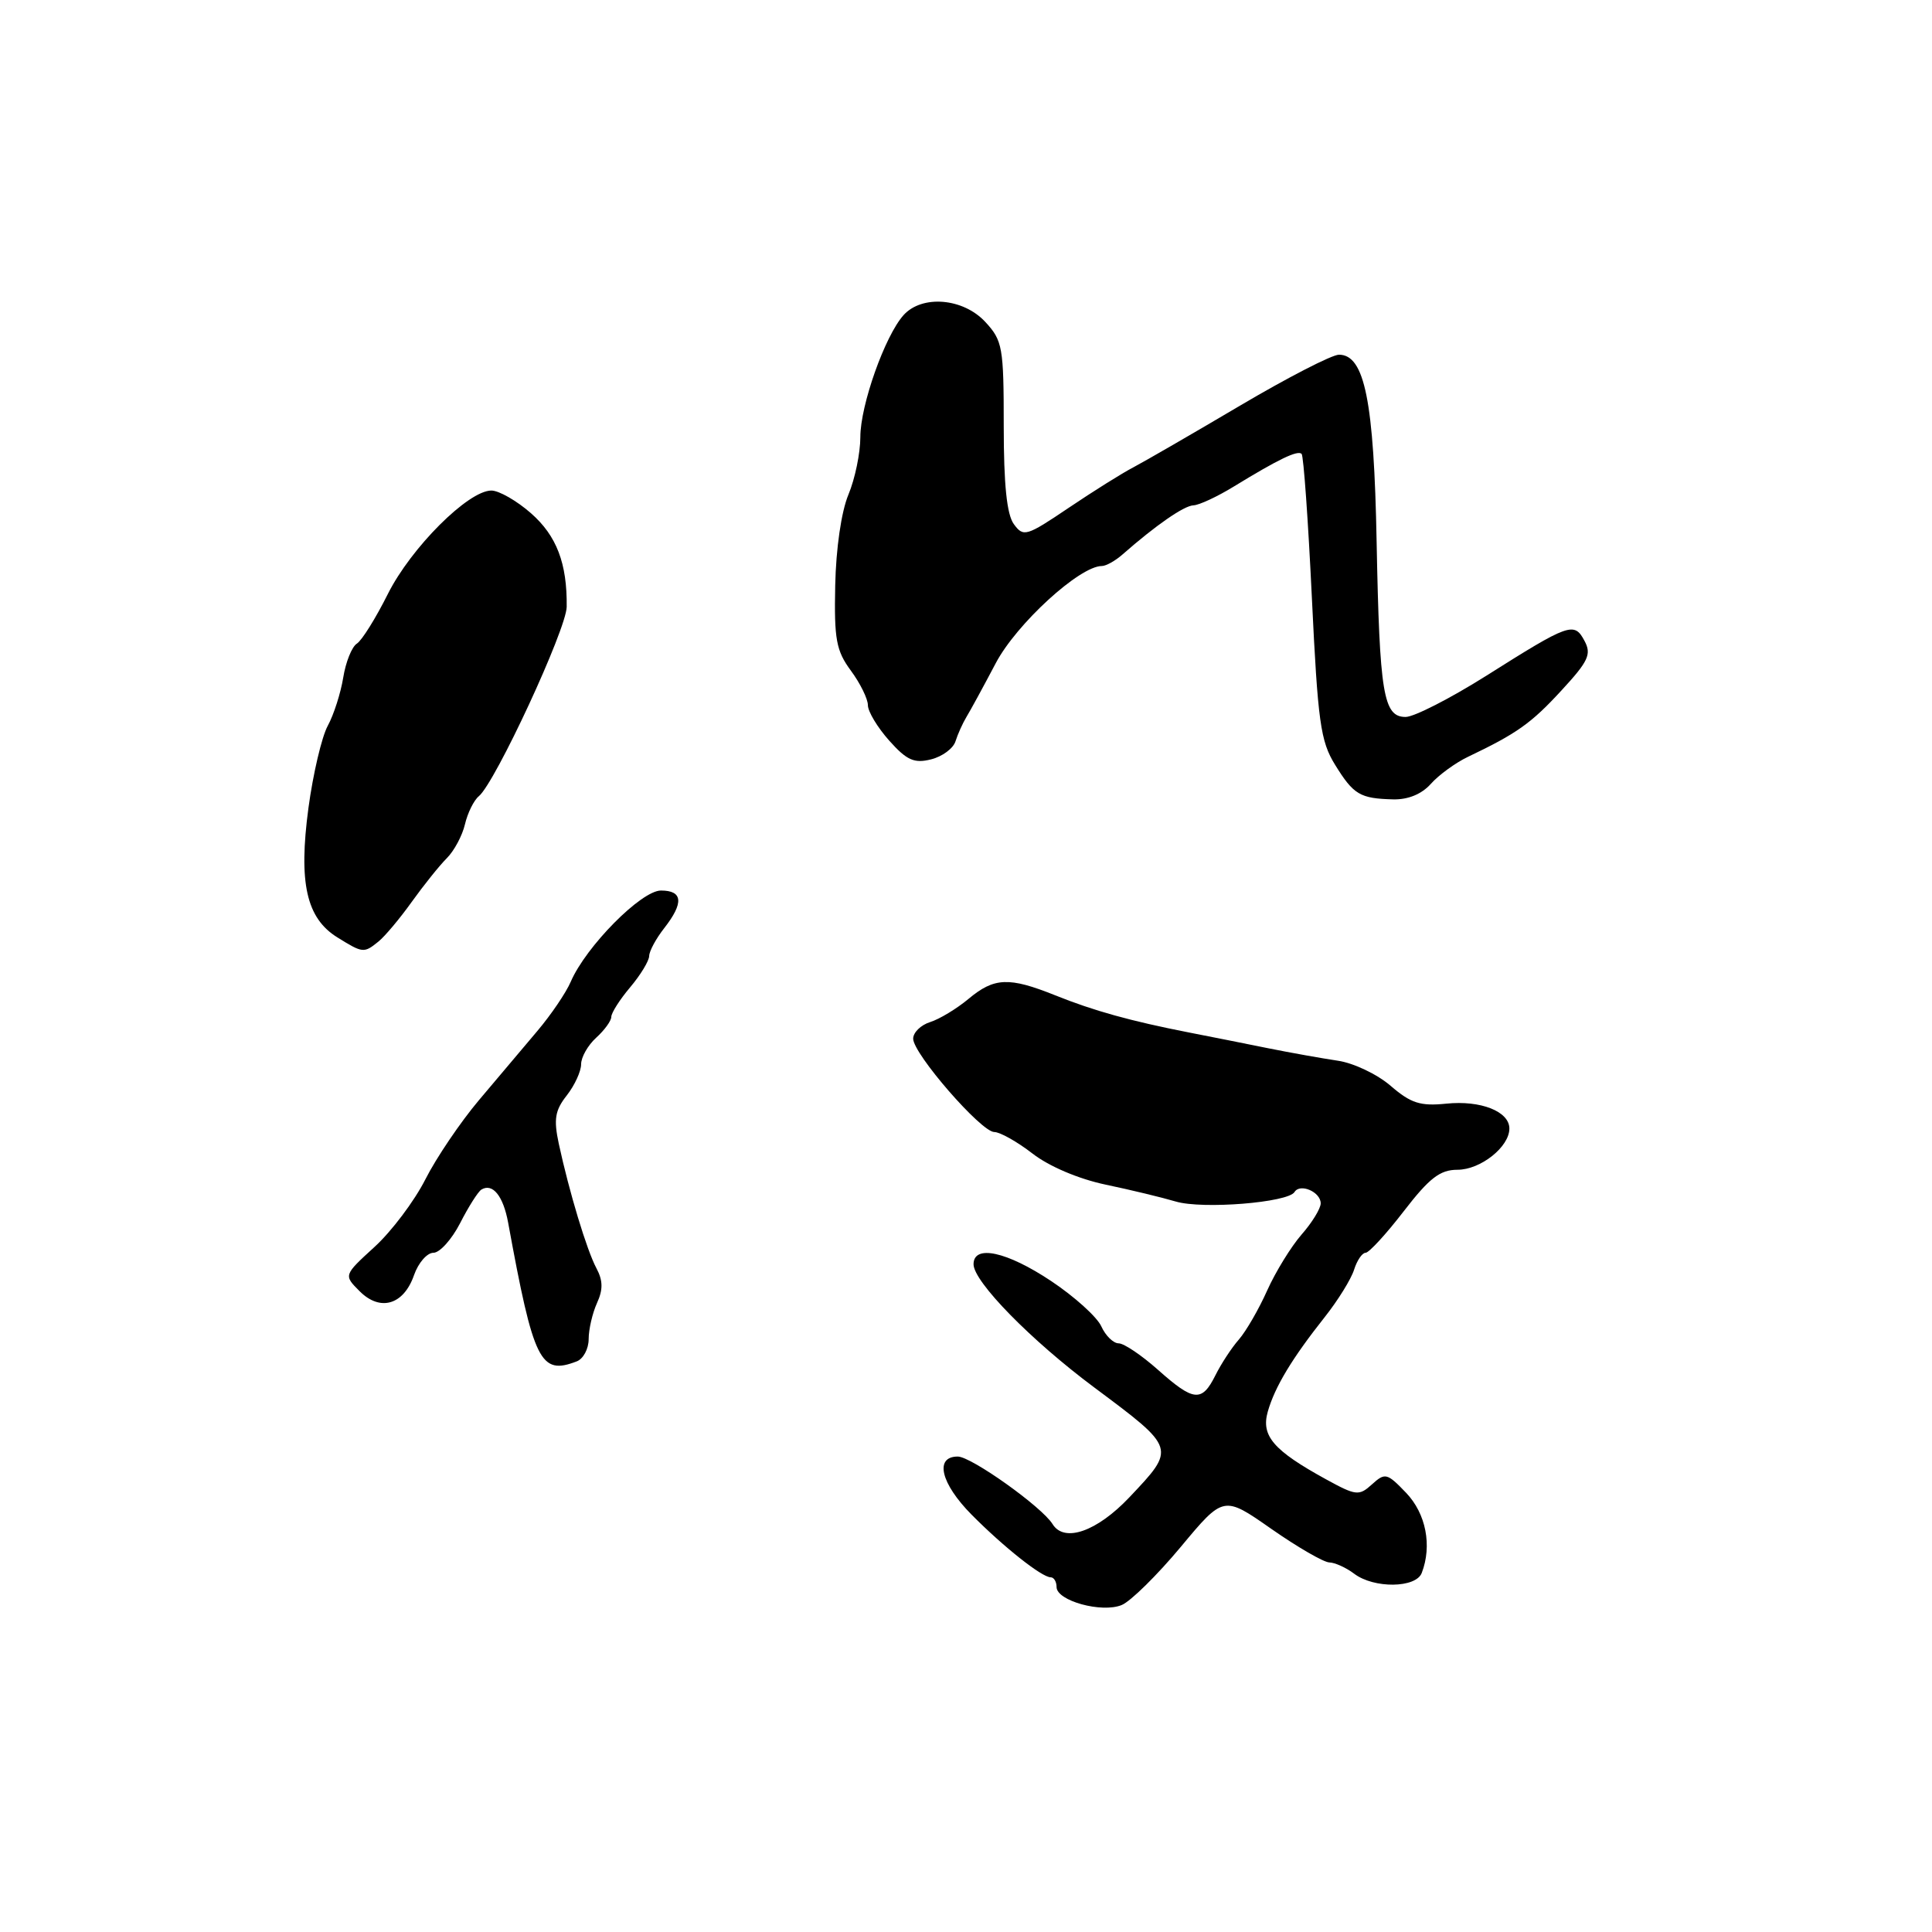 <?xml version="1.0" encoding="UTF-8" standalone="no"?>
<!DOCTYPE svg PUBLIC "-//W3C//DTD SVG 1.1//EN" "http://www.w3.org/Graphics/SVG/1.1/DTD/svg11.dtd" >
<svg xmlns="http://www.w3.org/2000/svg" xmlns:xlink="http://www.w3.org/1999/xlink" version="1.1" viewBox="0 0 256 256">
 <g >
 <path fill="currentColor"
d=" M 156.46 204.97 C 162.13 198.16 162.13 198.16 168.45 202.58 C 171.93 205.01 175.39 207.01 176.14 207.03 C 176.89 207.05 178.37 207.72 179.44 208.53 C 182.06 210.51 187.62 210.44 188.39 208.42 C 189.78 204.80 188.95 200.56 186.32 197.81 C 183.80 195.18 183.53 195.11 181.80 196.68 C 180.08 198.24 179.69 198.20 175.73 196.03 C 168.73 192.19 167.07 190.26 167.99 187.04 C 168.93 183.75 171.20 179.99 175.55 174.50 C 177.29 172.30 179.03 169.49 179.42 168.25 C 179.81 167.01 180.50 166.00 180.95 166.00 C 181.39 166.00 183.67 163.53 186.00 160.50 C 189.40 156.09 190.81 155.00 193.12 155.00 C 196.18 155.00 200.00 151.97 200.00 149.54 C 200.00 147.27 196.20 145.77 191.64 146.24 C 188.20 146.59 186.95 146.19 184.27 143.88 C 182.50 142.35 179.35 140.85 177.27 140.55 C 175.20 140.24 171.03 139.50 168.00 138.89 C 164.97 138.27 160.25 137.34 157.50 136.80 C 149.80 135.29 144.93 133.94 139.81 131.88 C 133.70 129.43 131.74 129.51 128.33 132.36 C 126.77 133.66 124.49 135.04 123.25 135.43 C 122.01 135.82 121.00 136.81 121.00 137.63 C 121.00 139.63 130.01 150.00 131.75 150.00 C 132.50 150.00 134.78 151.28 136.81 152.85 C 139.00 154.55 142.93 156.22 146.50 156.97 C 149.80 157.66 153.98 158.67 155.80 159.21 C 159.35 160.26 170.66 159.35 171.53 157.95 C 172.27 156.75 175.00 157.94 175.00 159.45 C 175.00 160.13 173.86 162.00 172.46 163.59 C 171.07 165.19 169.02 168.52 167.91 170.99 C 166.81 173.46 165.12 176.38 164.16 177.49 C 163.19 178.59 161.79 180.74 161.04 182.25 C 159.25 185.83 158.17 185.72 153.43 181.50 C 151.27 179.58 148.93 178.00 148.23 178.00 C 147.53 178.00 146.49 176.99 145.93 175.75 C 145.37 174.51 142.38 171.81 139.29 169.75 C 133.41 165.83 129.00 164.87 129.00 167.52 C 129.00 169.83 136.61 177.60 145.00 183.85 C 155.87 191.96 155.84 191.85 149.65 198.40 C 145.35 202.94 141.02 204.46 139.47 201.95 C 138.06 199.67 128.70 193.00 126.91 193.00 C 123.80 193.00 124.64 196.56 128.75 200.71 C 132.99 204.99 138.05 209.00 139.22 209.00 C 139.65 209.00 140.00 209.58 140.00 210.29 C 140.00 212.12 146.01 213.77 148.64 212.67 C 149.82 212.18 153.34 208.71 156.46 204.97 Z  M 76.42 180.39 C 77.29 180.06 78.00 178.73 78.00 177.44 C 78.00 176.15 78.50 174.00 79.10 172.67 C 79.92 170.88 79.90 169.68 79.03 168.05 C 77.76 165.68 75.42 157.94 74.04 151.54 C 73.35 148.30 73.54 147.13 75.10 145.15 C 76.14 143.82 77.00 141.96 77.00 141.02 C 77.00 140.08 77.90 138.50 79.00 137.50 C 80.10 136.50 81.00 135.26 81.00 134.74 C 81.00 134.22 82.12 132.45 83.50 130.82 C 84.88 129.18 86.01 127.32 86.02 126.67 C 86.03 126.03 86.92 124.38 88.00 123.00 C 90.63 119.64 90.49 118.00 87.58 118.00 C 84.97 118.00 77.63 125.42 75.62 130.10 C 75.00 131.54 73.02 134.46 71.21 136.60 C 69.40 138.75 65.92 142.88 63.46 145.78 C 61.01 148.69 57.81 153.41 56.36 156.28 C 54.91 159.14 51.88 163.17 49.62 165.23 C 45.53 168.97 45.53 168.97 47.65 171.09 C 50.38 173.83 53.49 172.91 54.86 168.96 C 55.43 167.33 56.59 166.00 57.43 166.00 C 58.27 166.00 59.86 164.23 60.97 162.07 C 62.07 159.91 63.34 157.91 63.78 157.63 C 65.27 156.72 66.68 158.46 67.33 162.00 C 70.71 180.47 71.59 182.25 76.42 180.39 Z  M 50.16 124.75 C 51.01 124.06 52.99 121.70 54.56 119.50 C 56.14 117.30 58.22 114.70 59.20 113.72 C 60.18 112.74 61.26 110.72 61.61 109.22 C 61.96 107.73 62.78 106.05 63.45 105.50 C 65.63 103.69 75.05 83.38 75.09 80.41 C 75.16 74.66 73.76 70.99 70.35 68.00 C 68.47 66.35 66.11 65.00 65.11 65.00 C 62.04 65.00 54.46 72.58 51.39 78.71 C 49.80 81.89 47.96 84.85 47.29 85.28 C 46.62 85.70 45.81 87.73 45.48 89.78 C 45.15 91.82 44.23 94.70 43.43 96.17 C 42.63 97.64 41.48 102.54 40.87 107.06 C 39.54 116.97 40.59 121.67 44.72 124.22 C 48.09 126.31 48.22 126.32 50.16 124.75 Z  M 189.60 103.86 C 190.64 102.69 192.85 101.08 194.50 100.29 C 200.98 97.20 202.88 95.86 206.89 91.50 C 210.48 87.61 210.91 86.69 209.95 84.91 C 208.59 82.36 207.96 82.58 196.91 89.56 C 192.16 92.55 187.37 95.00 186.25 95.00 C 183.30 95.00 182.80 91.95 182.41 71.81 C 182.06 53.12 180.82 47.00 177.42 47.00 C 176.49 47.00 170.59 50.04 164.31 53.75 C 158.03 57.46 151.68 61.13 150.20 61.91 C 148.71 62.68 144.84 65.11 141.59 67.30 C 136.00 71.07 135.61 71.19 134.34 69.45 C 133.41 68.18 133.00 64.22 133.00 56.45 C 133.00 45.99 132.85 45.13 130.55 42.65 C 127.62 39.49 122.18 39.04 119.73 41.75 C 117.26 44.50 114.00 53.69 114.00 57.91 C 114.00 60.03 113.29 63.46 112.42 65.54 C 111.48 67.79 110.77 72.69 110.67 77.58 C 110.52 84.71 110.80 86.23 112.75 88.87 C 113.99 90.55 115.00 92.61 115.00 93.44 C 115.00 94.28 116.27 96.39 117.83 98.14 C 120.16 100.75 121.14 101.18 123.37 100.62 C 124.86 100.25 126.32 99.17 126.61 98.22 C 126.91 97.27 127.56 95.83 128.06 95.00 C 128.57 94.17 130.31 90.97 131.94 87.88 C 134.68 82.67 143.06 75.00 146.00 75.00 C 146.55 75.00 147.79 74.31 148.75 73.46 C 153.17 69.58 156.90 67.00 158.14 66.96 C 158.89 66.93 161.30 65.81 163.50 64.46 C 169.40 60.85 171.95 59.62 172.47 60.14 C 172.73 60.40 173.34 68.98 173.83 79.21 C 174.62 95.65 174.97 98.22 176.90 101.33 C 179.35 105.30 180.20 105.81 184.60 105.92 C 186.57 105.97 188.38 105.23 189.60 103.86 Z "/>
</g>
</svg>
